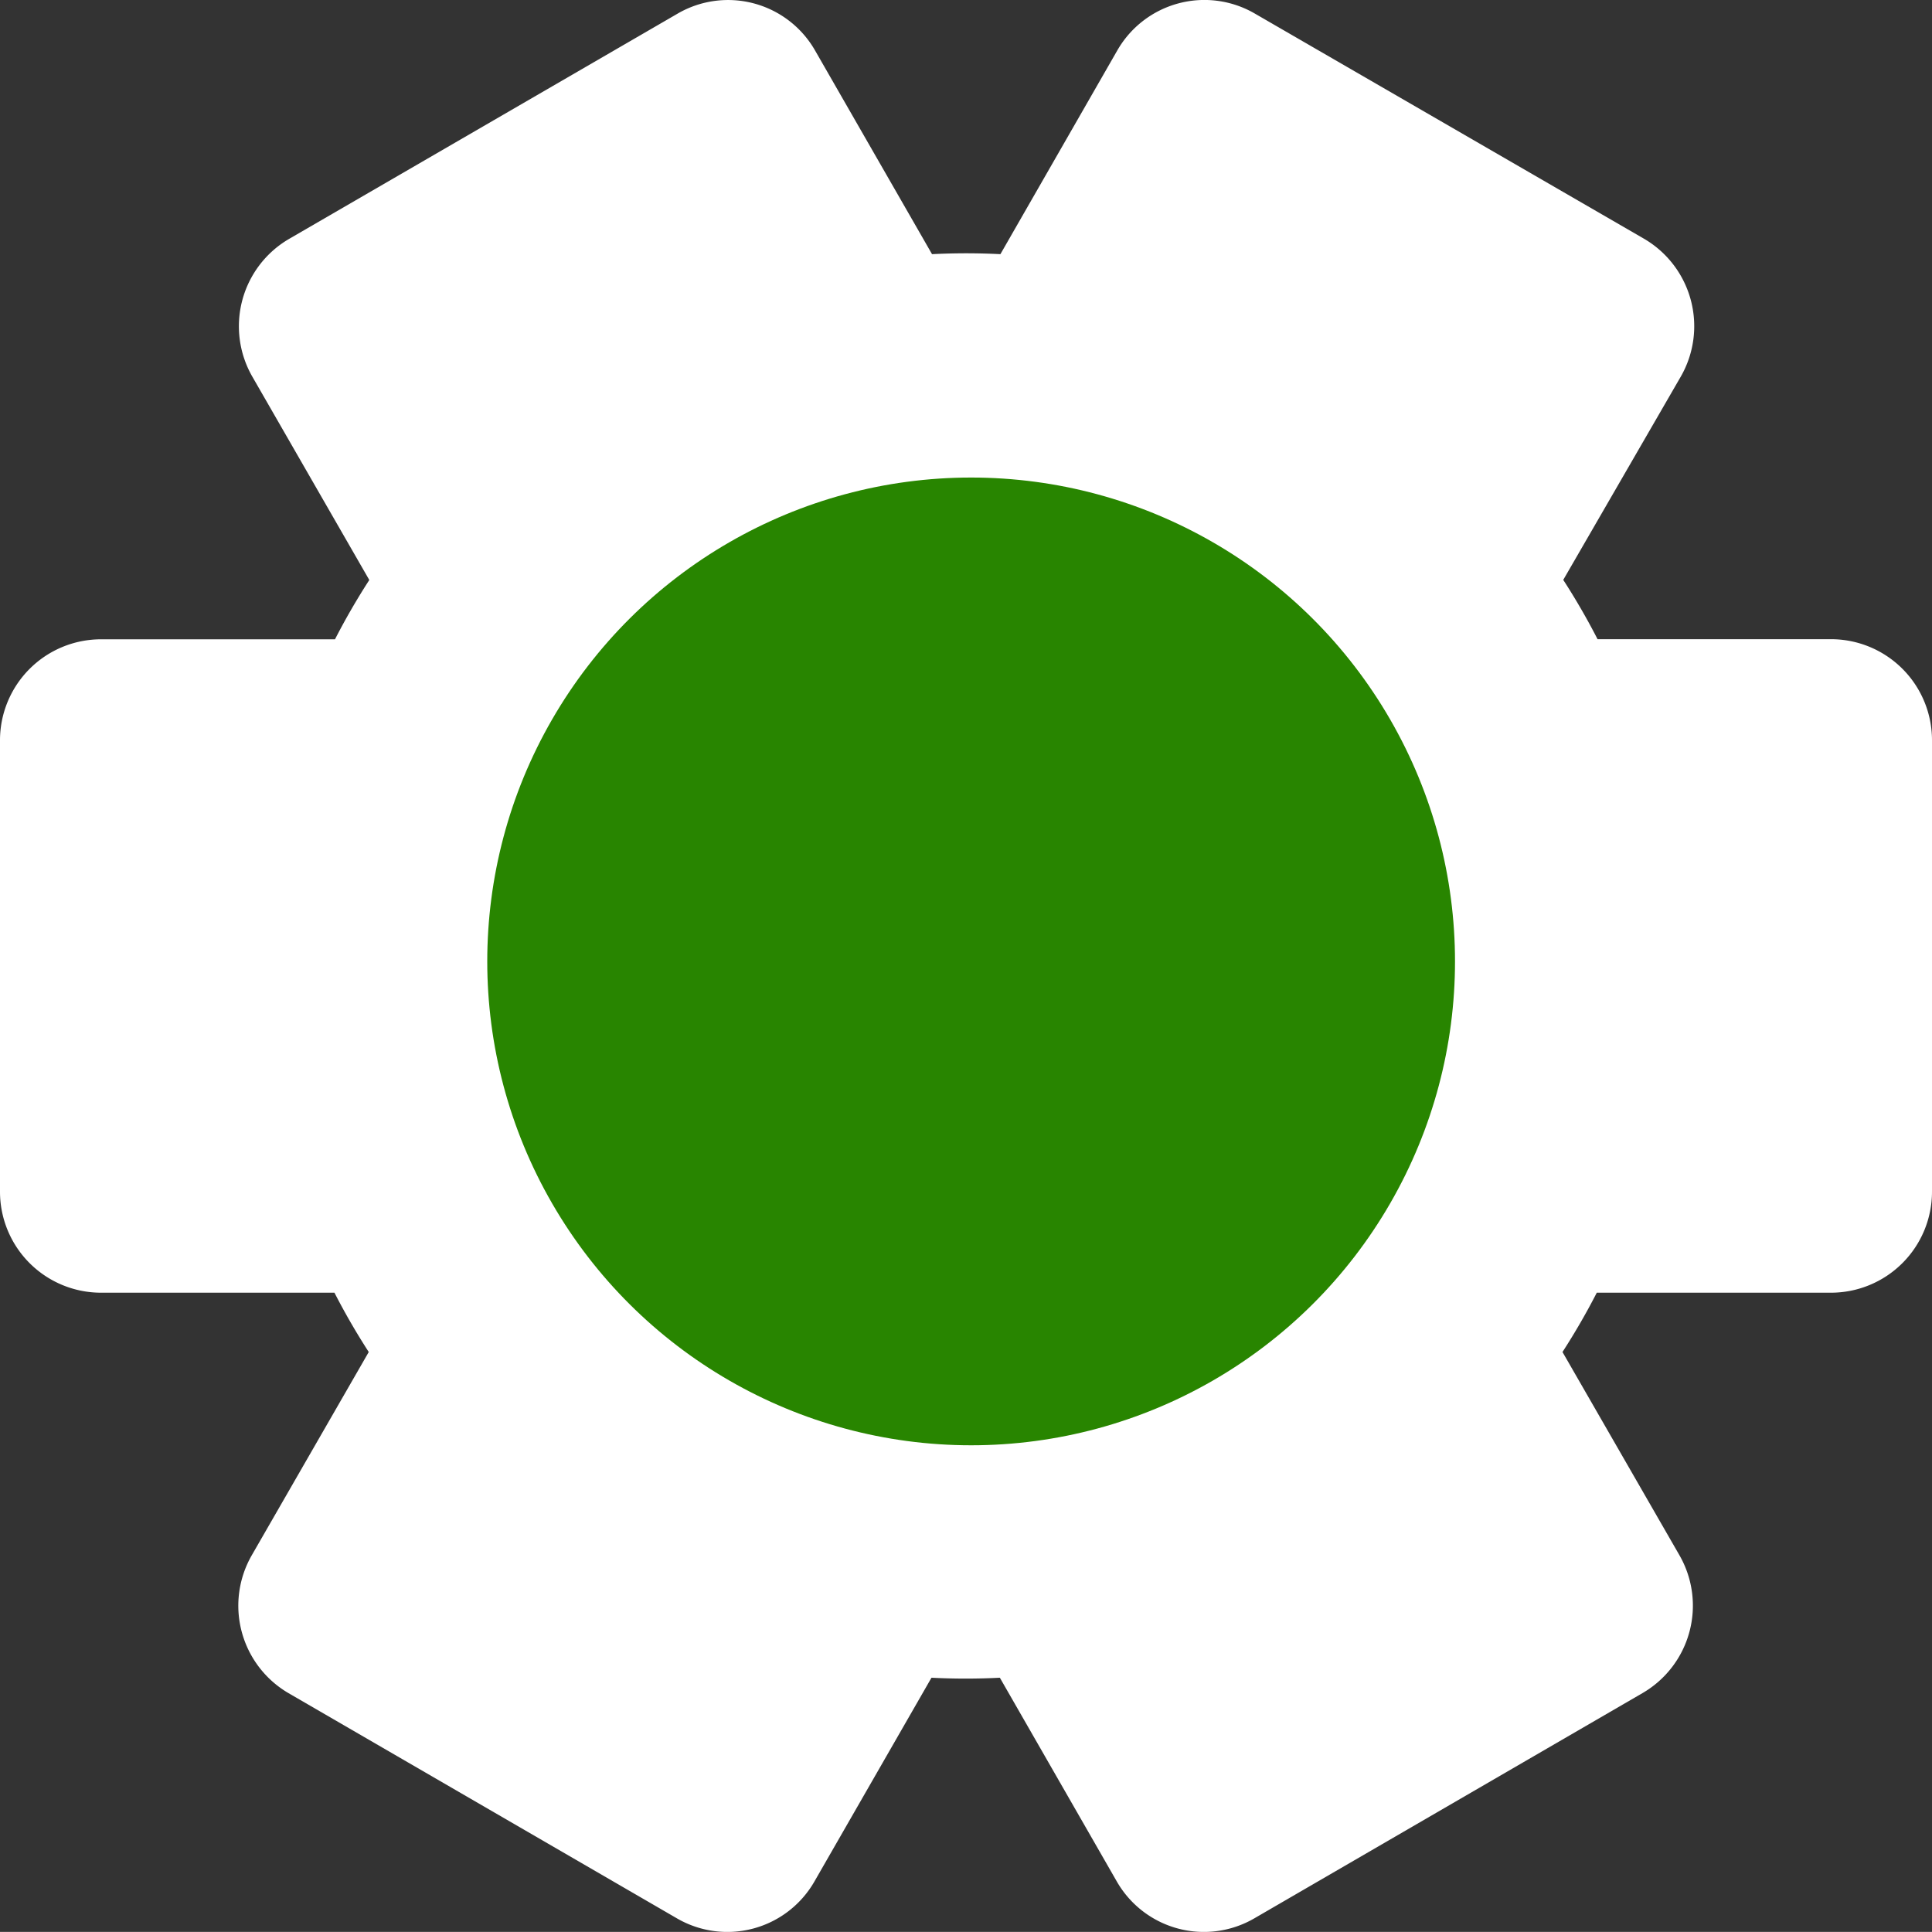 <svg xmlns="http://www.w3.org/2000/svg" viewBox="0 0 17.688 17.687">
    <rect x="0" y="0" width="17.688" height="17.687" fill="#333333" stroke="none"/>
    <defs>
        <style>.a{fill:#fff;}.b{fill:#288500;}</style>
    </defs>
    <g transform="translate(17.688) rotate(90)">
        <path class="a" d="M10.907,0H6.78a.925.925,0,0,0-.928.92V3.062a6.25,6.25,0,0,0-.543.314L3.448,2.3a.927.927,0,0,0-1.262.336L.124,6.2A.919.919,0,0,0,.462,7.459L2.327,8.529q-.008.157-.008.313t.008.313L.462,10.226a.918.918,0,0,0-.338,1.257l2.063,3.558a.926.926,0,0,0,1.261.337l1.862-1.071a6.265,6.265,0,0,0,.543.314v2.142a.925.925,0,0,0,.928.925h4.126a.925.925,0,0,0,.928-.92V14.626a6.249,6.249,0,0,0,.543-.314l1.861,1.071a.927.927,0,0,0,1.262-.336l2.063-3.558a.919.919,0,0,0-.338-1.257L15.36,9.16q.008-.157.008-.313t-.008-.313l1.866-1.071a.919.919,0,0,0,.338-1.257L15.5,2.649a.926.926,0,0,0-1.261-.337L12.378,3.383a6.264,6.264,0,0,0-.543-.314V.927A.925.925,0,0,0,10.907,0Z"/>
        <circle class="b" cx="4.43" cy="4.43" r="4.43" transform="translate(4.372 4.367)"/>
    </g>
</svg>